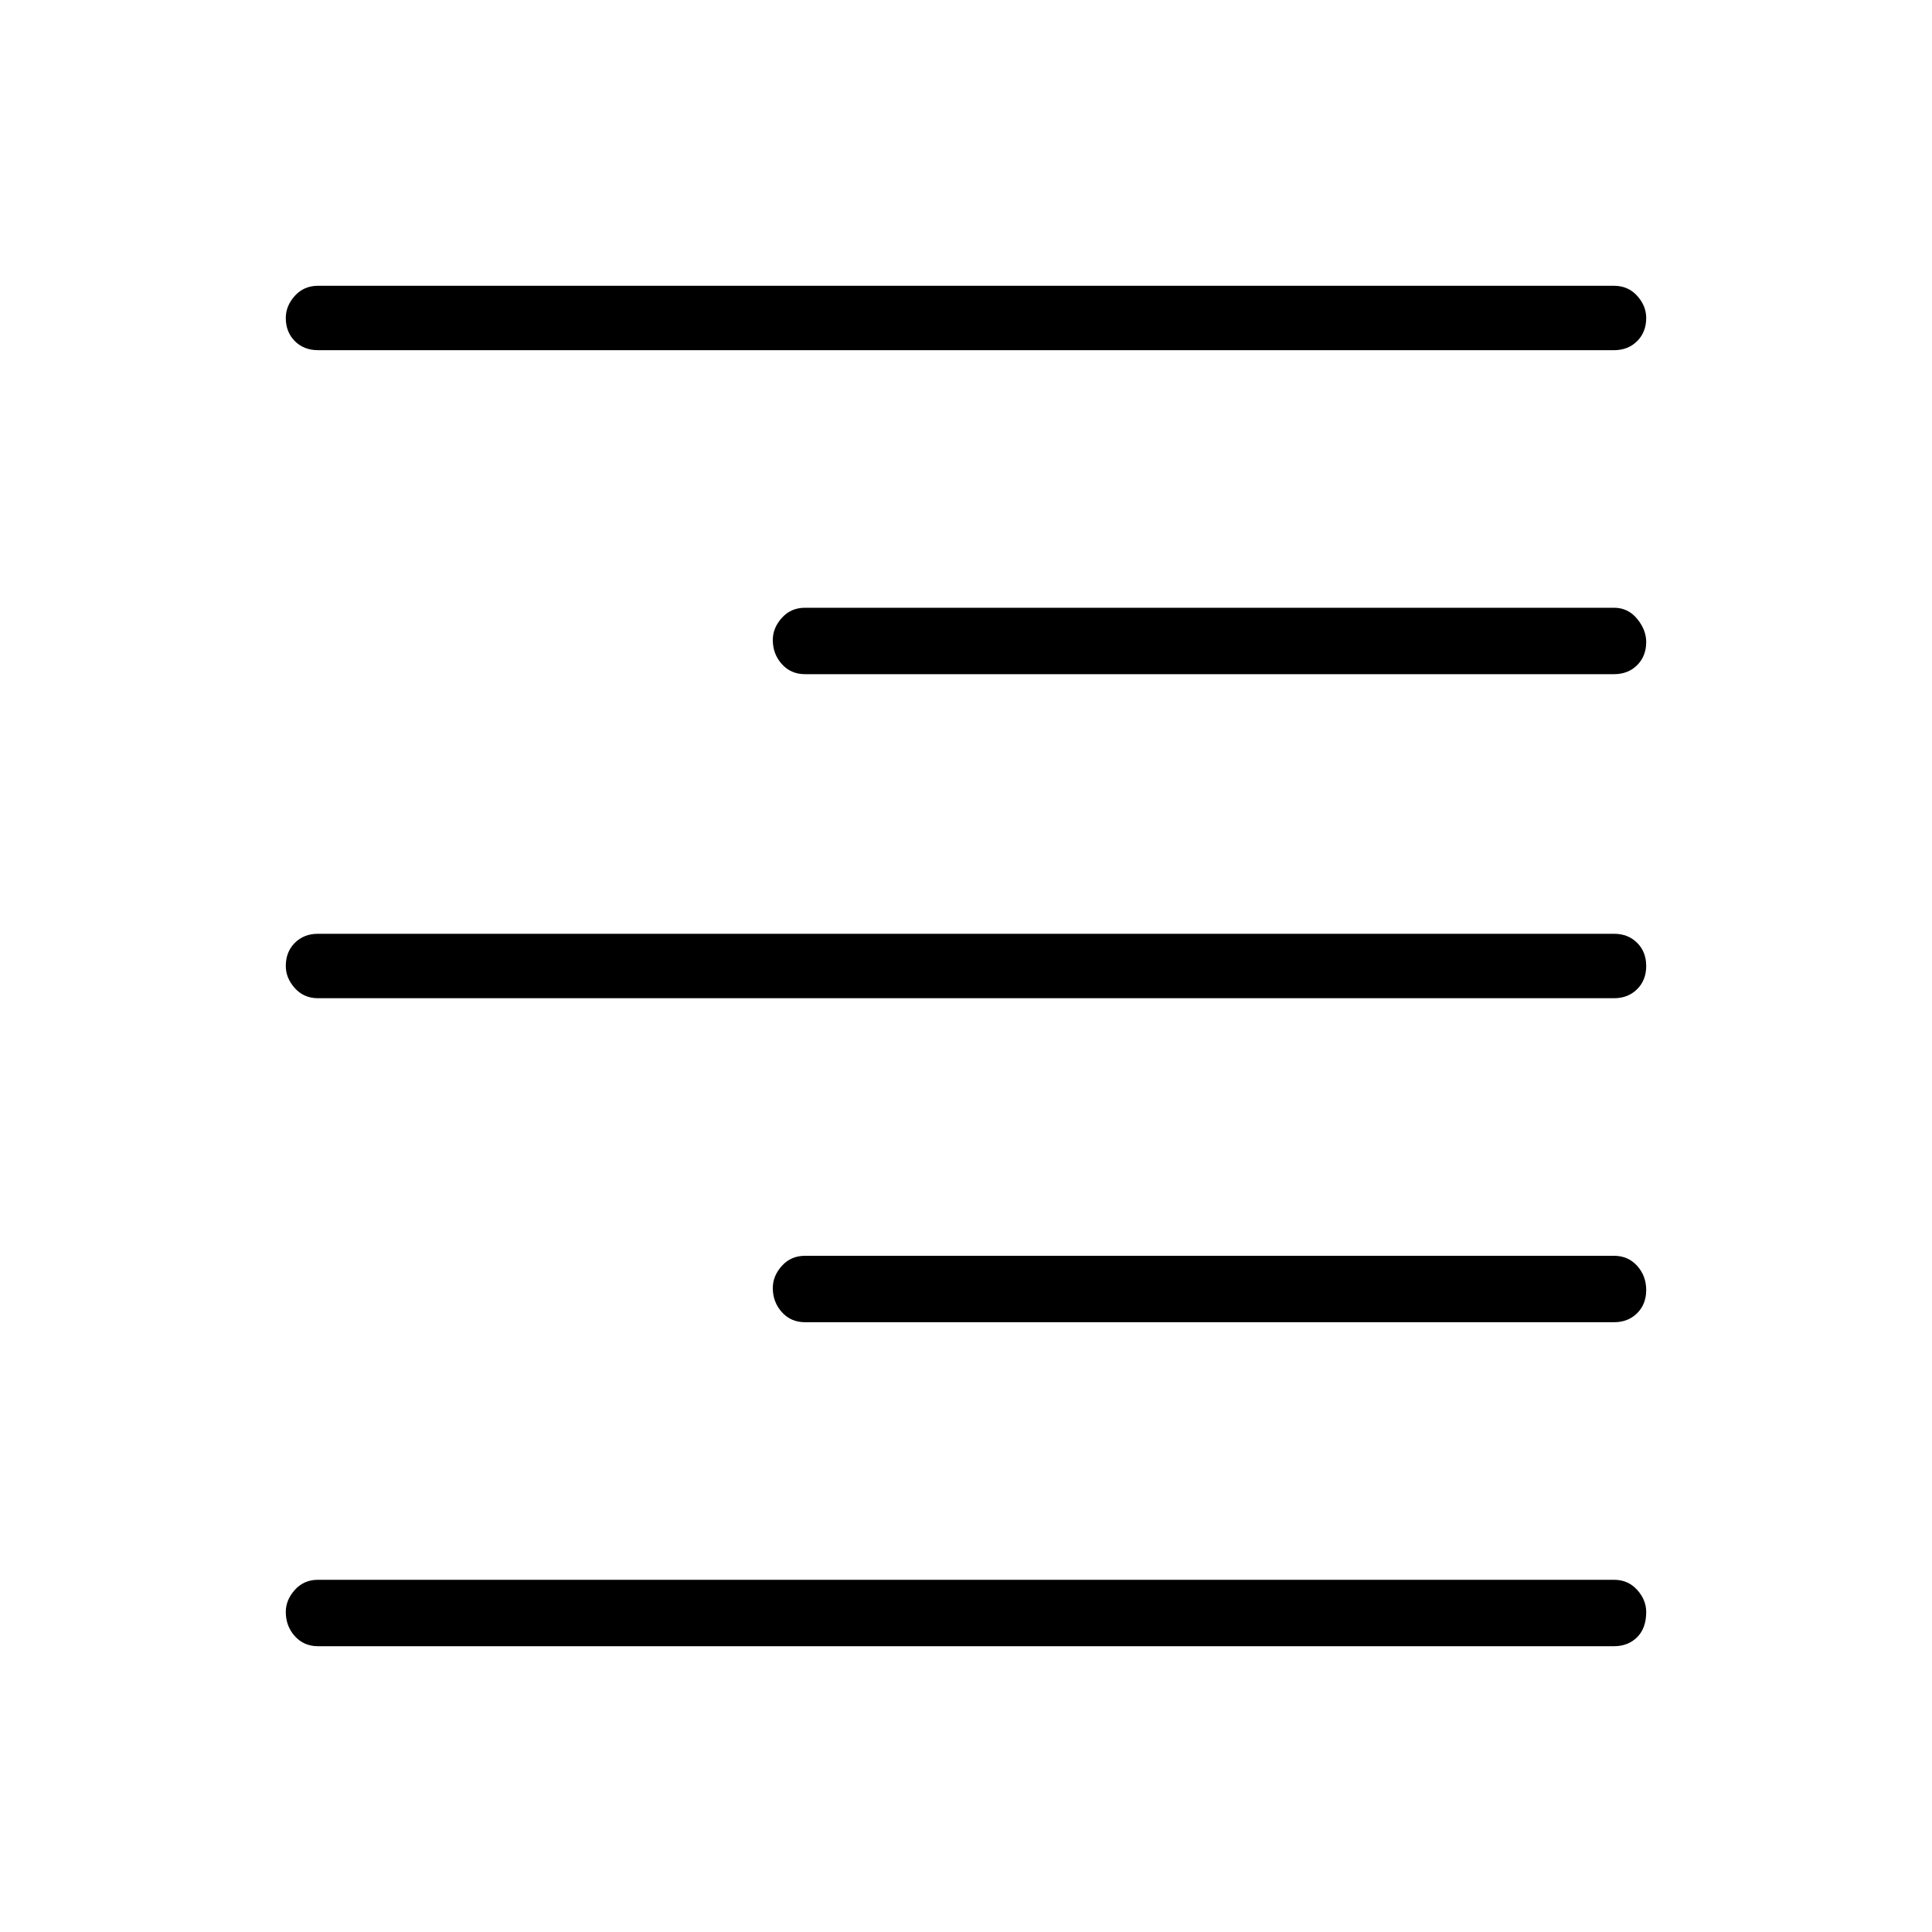 <svg xmlns="http://www.w3.org/2000/svg" height="40" width="40"><path d="M6.583 34.083q-.291 0-.479-.208-.187-.208-.187-.5 0-.25.187-.458.188-.209.479-.209h26.834q.291 0 .479.209.187.208.187.458 0 .333-.187.521-.188.187-.479.187Zm10.084-6.708q-.292 0-.479-.208-.188-.209-.188-.5 0-.25.188-.459.187-.208.479-.208h16.75q.291 0 .479.208.187.209.187.5 0 .292-.187.48-.188.187-.479.187ZM6.583 20.667q-.291 0-.479-.209-.187-.208-.187-.458 0-.292.187-.479.188-.188.479-.188h26.834q.291 0 .479.188.187.187.187.479t-.187.479q-.188.188-.479.188Zm10.084-6.709q-.292 0-.479-.208-.188-.208-.188-.5 0-.25.188-.458.187-.209.479-.209h16.75q.291 0 .479.23.187.229.187.479 0 .291-.187.479-.188.187-.479.187ZM6.583 7.25q-.291 0-.479-.188-.187-.187-.187-.479 0-.25.187-.458.188-.208.479-.208h26.834q.291 0 .479.208.187.208.187.458 0 .292-.187.479-.188.188-.479.188Z"/></svg>